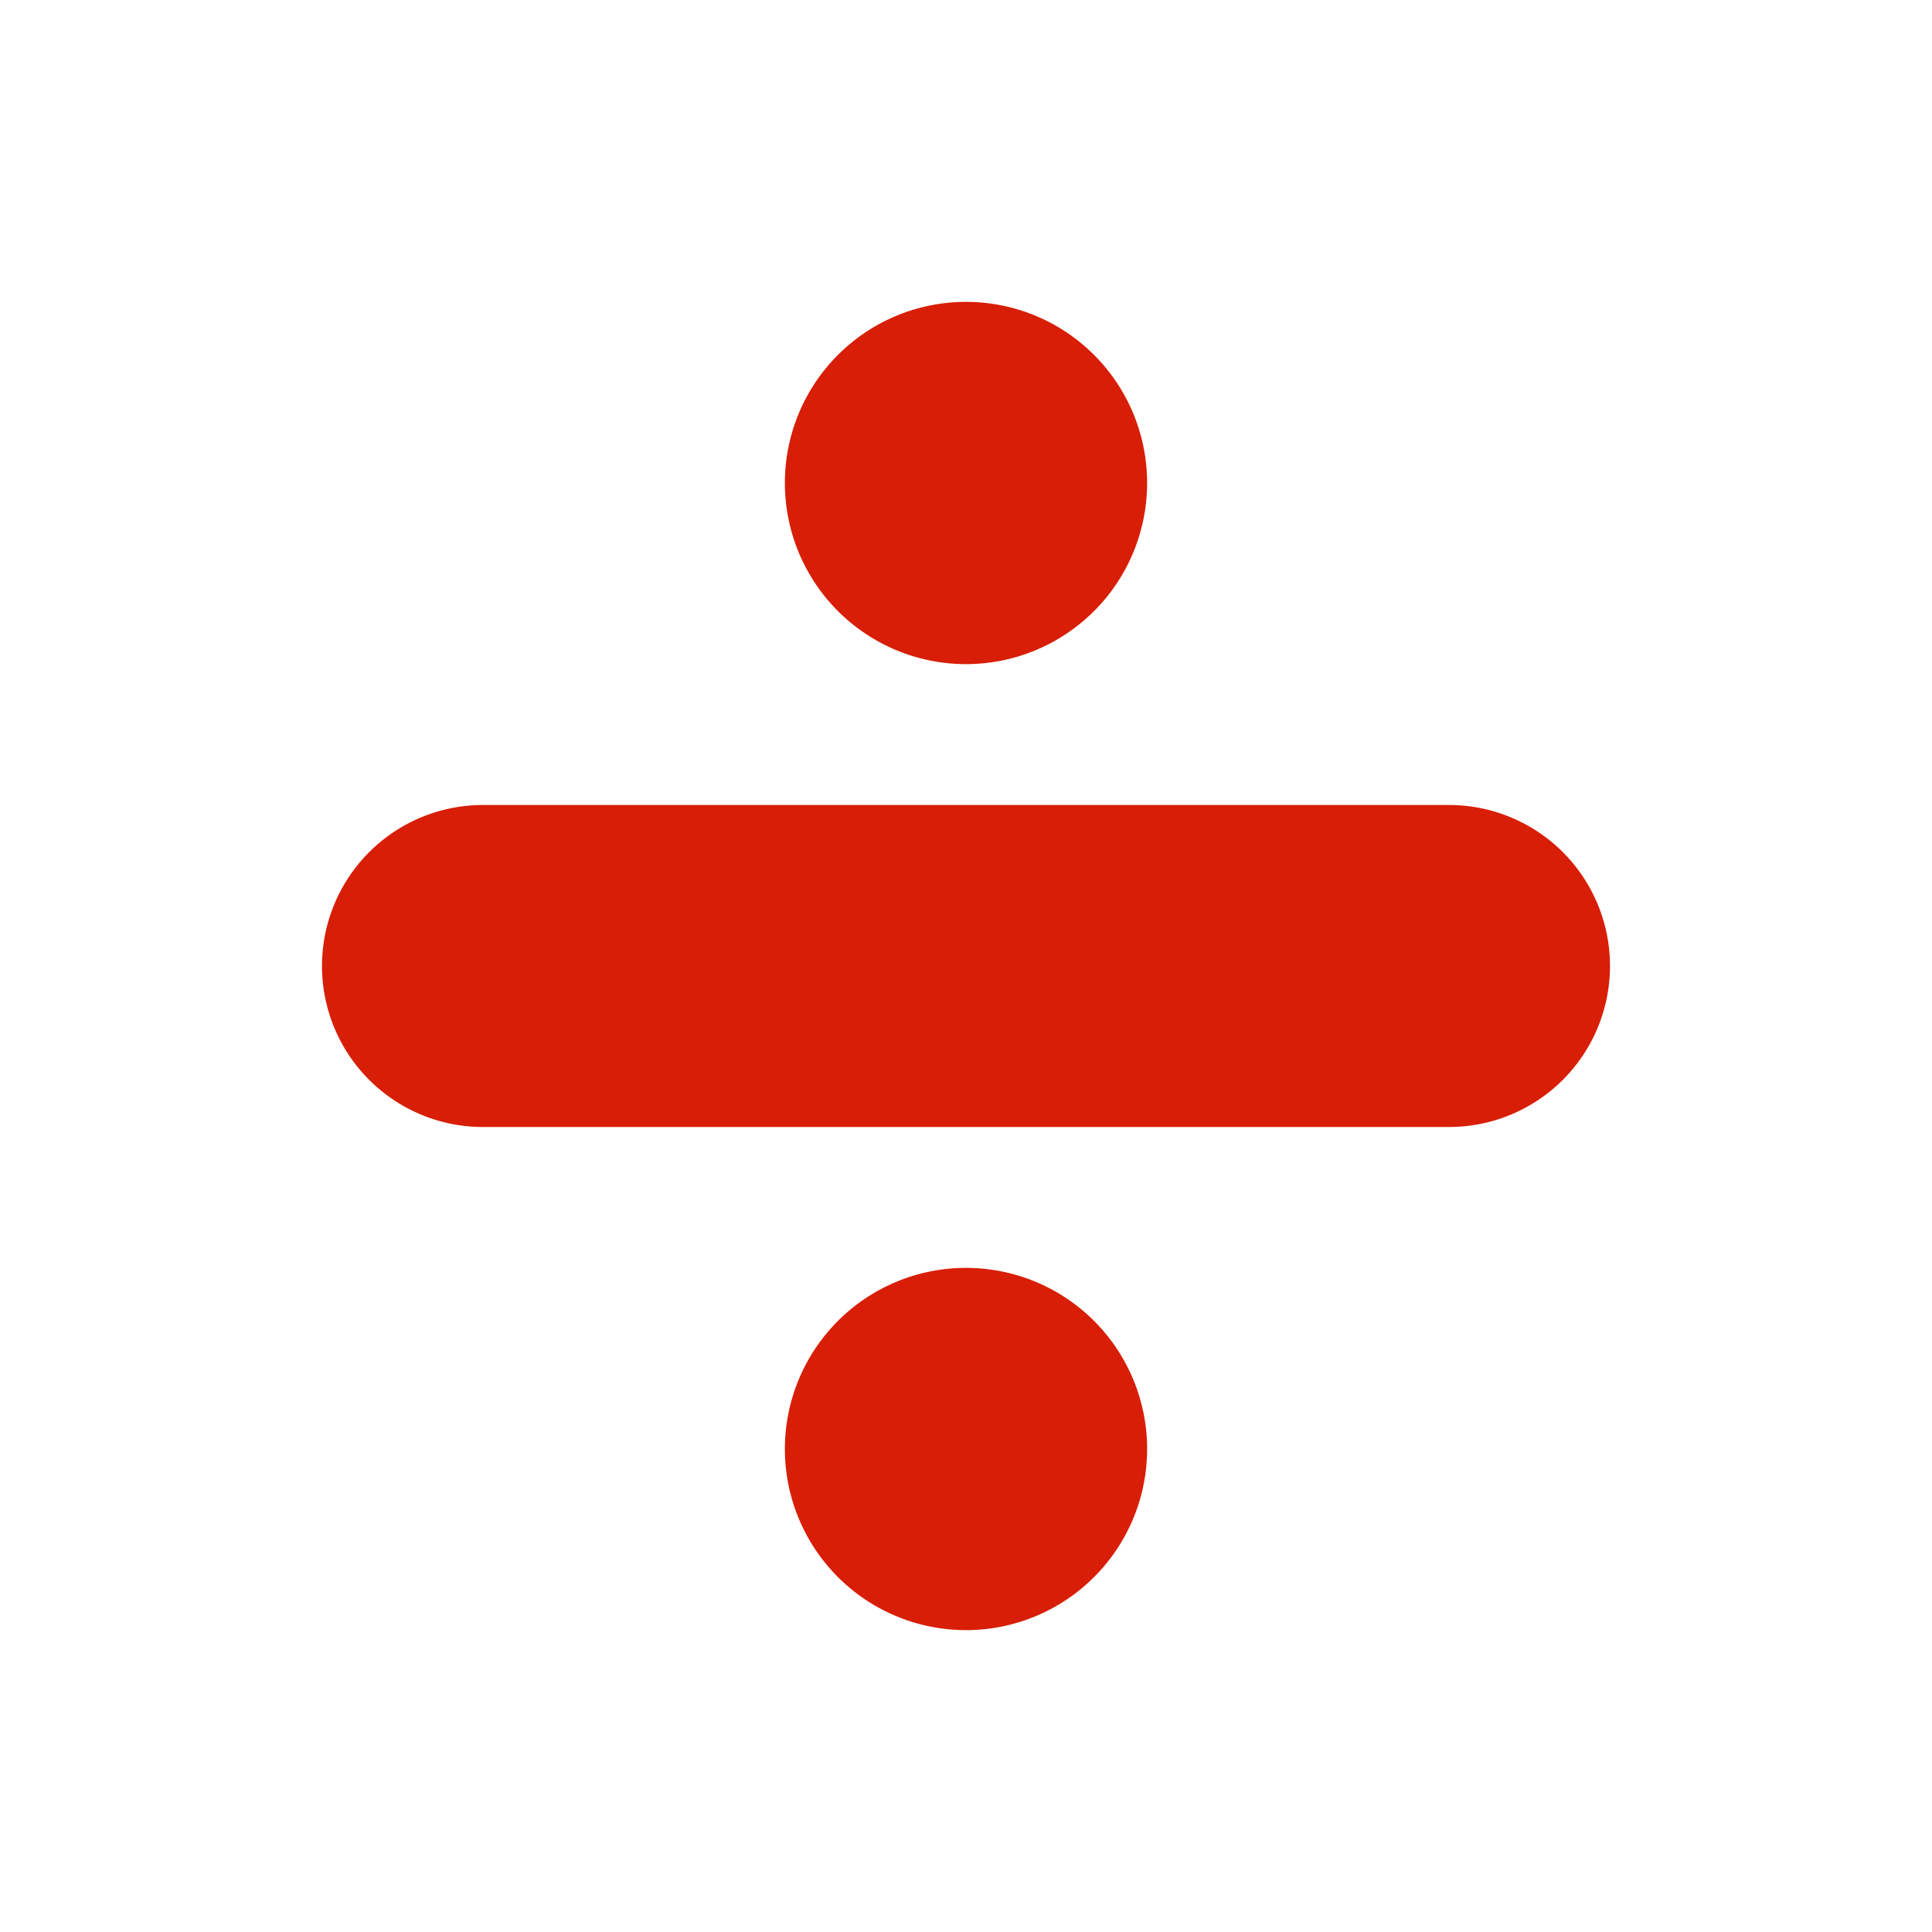 <?xml version="1.0" standalone="no"?><!DOCTYPE svg PUBLIC "-//W3C//DTD SVG 1.1//EN" "http://www.w3.org/Graphics/SVG/1.1/DTD/svg11.dtd"><svg t="1566785560373" class="icon" viewBox="0 0 1024 1024" version="1.1" xmlns="http://www.w3.org/2000/svg" p-id="2623" xmlns:xlink="http://www.w3.org/1999/xlink" width="16" height="16"><defs><style type="text/css"></style></defs><path d="M608 256a96 96 0 1 1-192 0 96 96 0 0 1 192 0zM608 768a96 96 0 1 1-192 0 96 96 0 0 1 192 0zM768 426.667H256a85.333 85.333 0 0 0 0 170.667h512a85.333 85.333 0 0 0 0-170.667z" p-id="2624" fill="#d81e06"></path></svg>